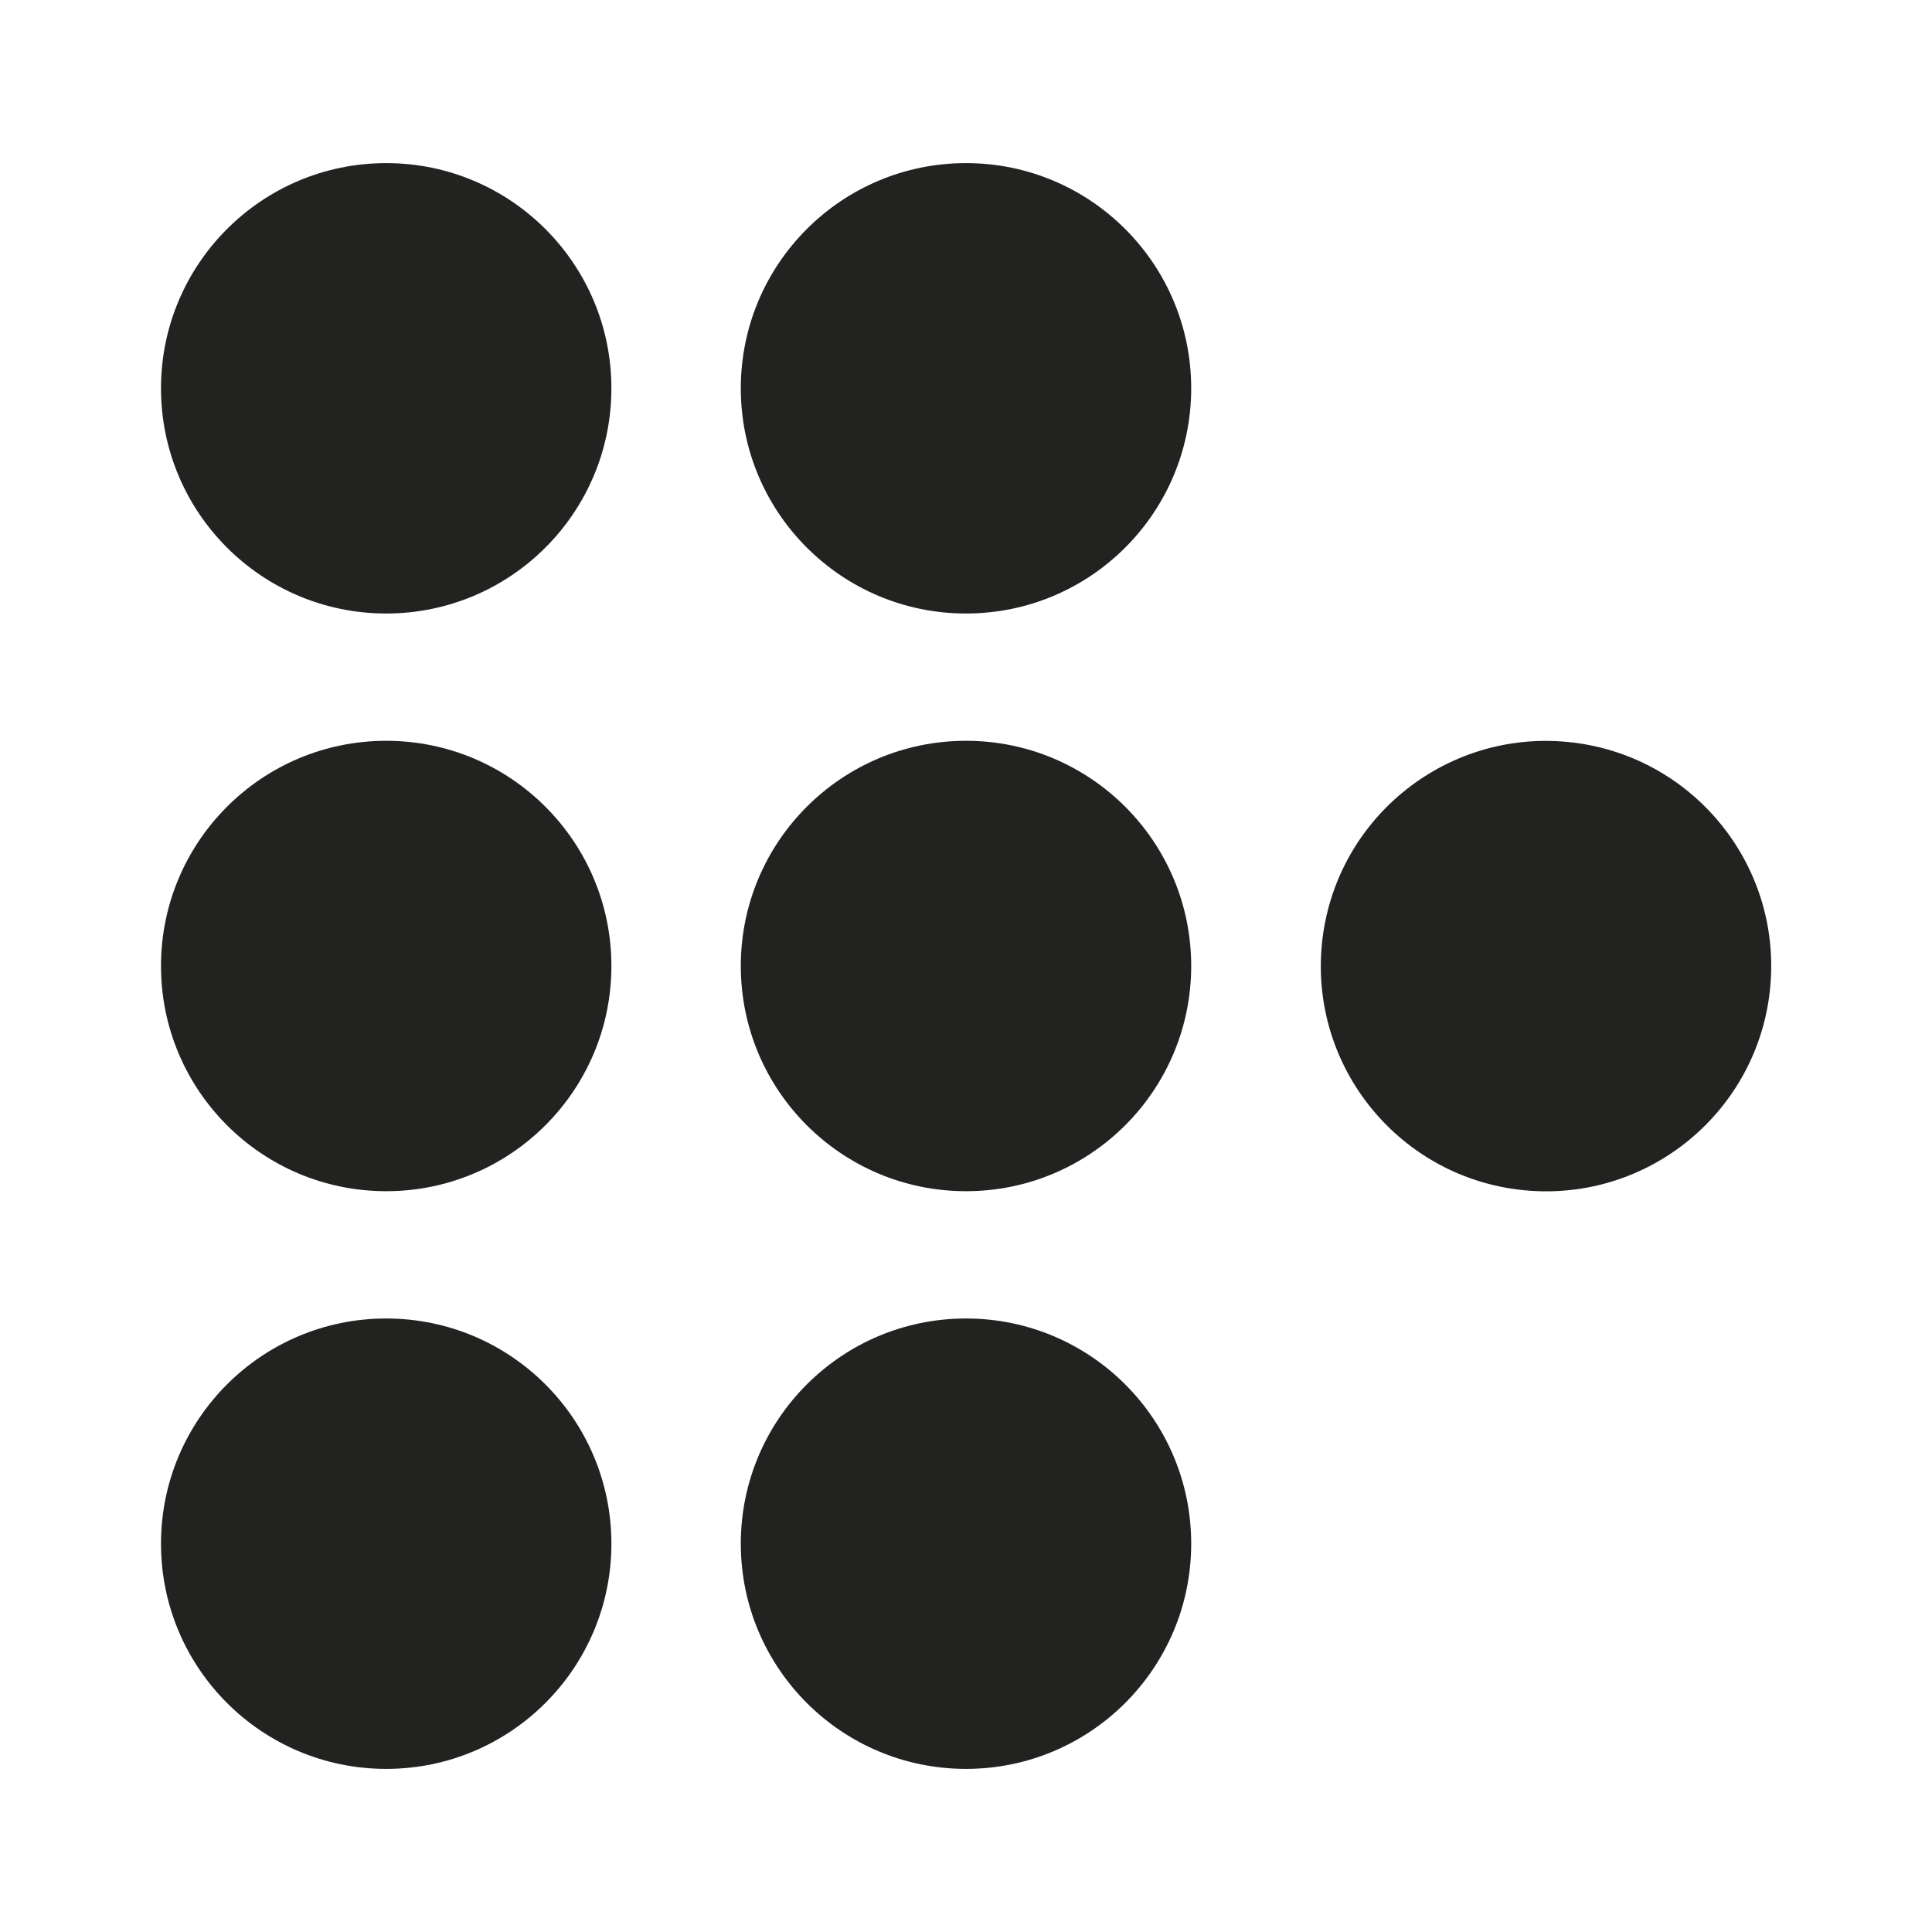 <svg id="Calque_2" data-name="Calque 2" xmlns="http://www.w3.org/2000/svg" viewBox="0 0 192 192"><defs><style>.cls-1{fill:#222221;}</style></defs><g id="circle338"><circle class="cls-1" cx="153.62" cy="96" r="22.38" transform="translate(46.98 242.43) rotate(-85.93)"/></g><g id="circle340"><circle class="cls-1" cx="38.38" cy="96" r="22.38"/></g><g id="circle342"><circle class="cls-1" cx="96" cy="96" r="22.38"/></g><g id="circle344"><circle class="cls-1" cx="38.38" cy="38.59" r="22.38"/></g><g id="circle346"><circle class="cls-1" cx="96" cy="38.59" r="22.38"/></g><g id="circle348"><circle class="cls-1" cx="38.38" cy="153.41" r="22.38"/></g><g id="circle350"><circle class="cls-1" cx="96" cy="153.41" r="22.38"/></g></svg>